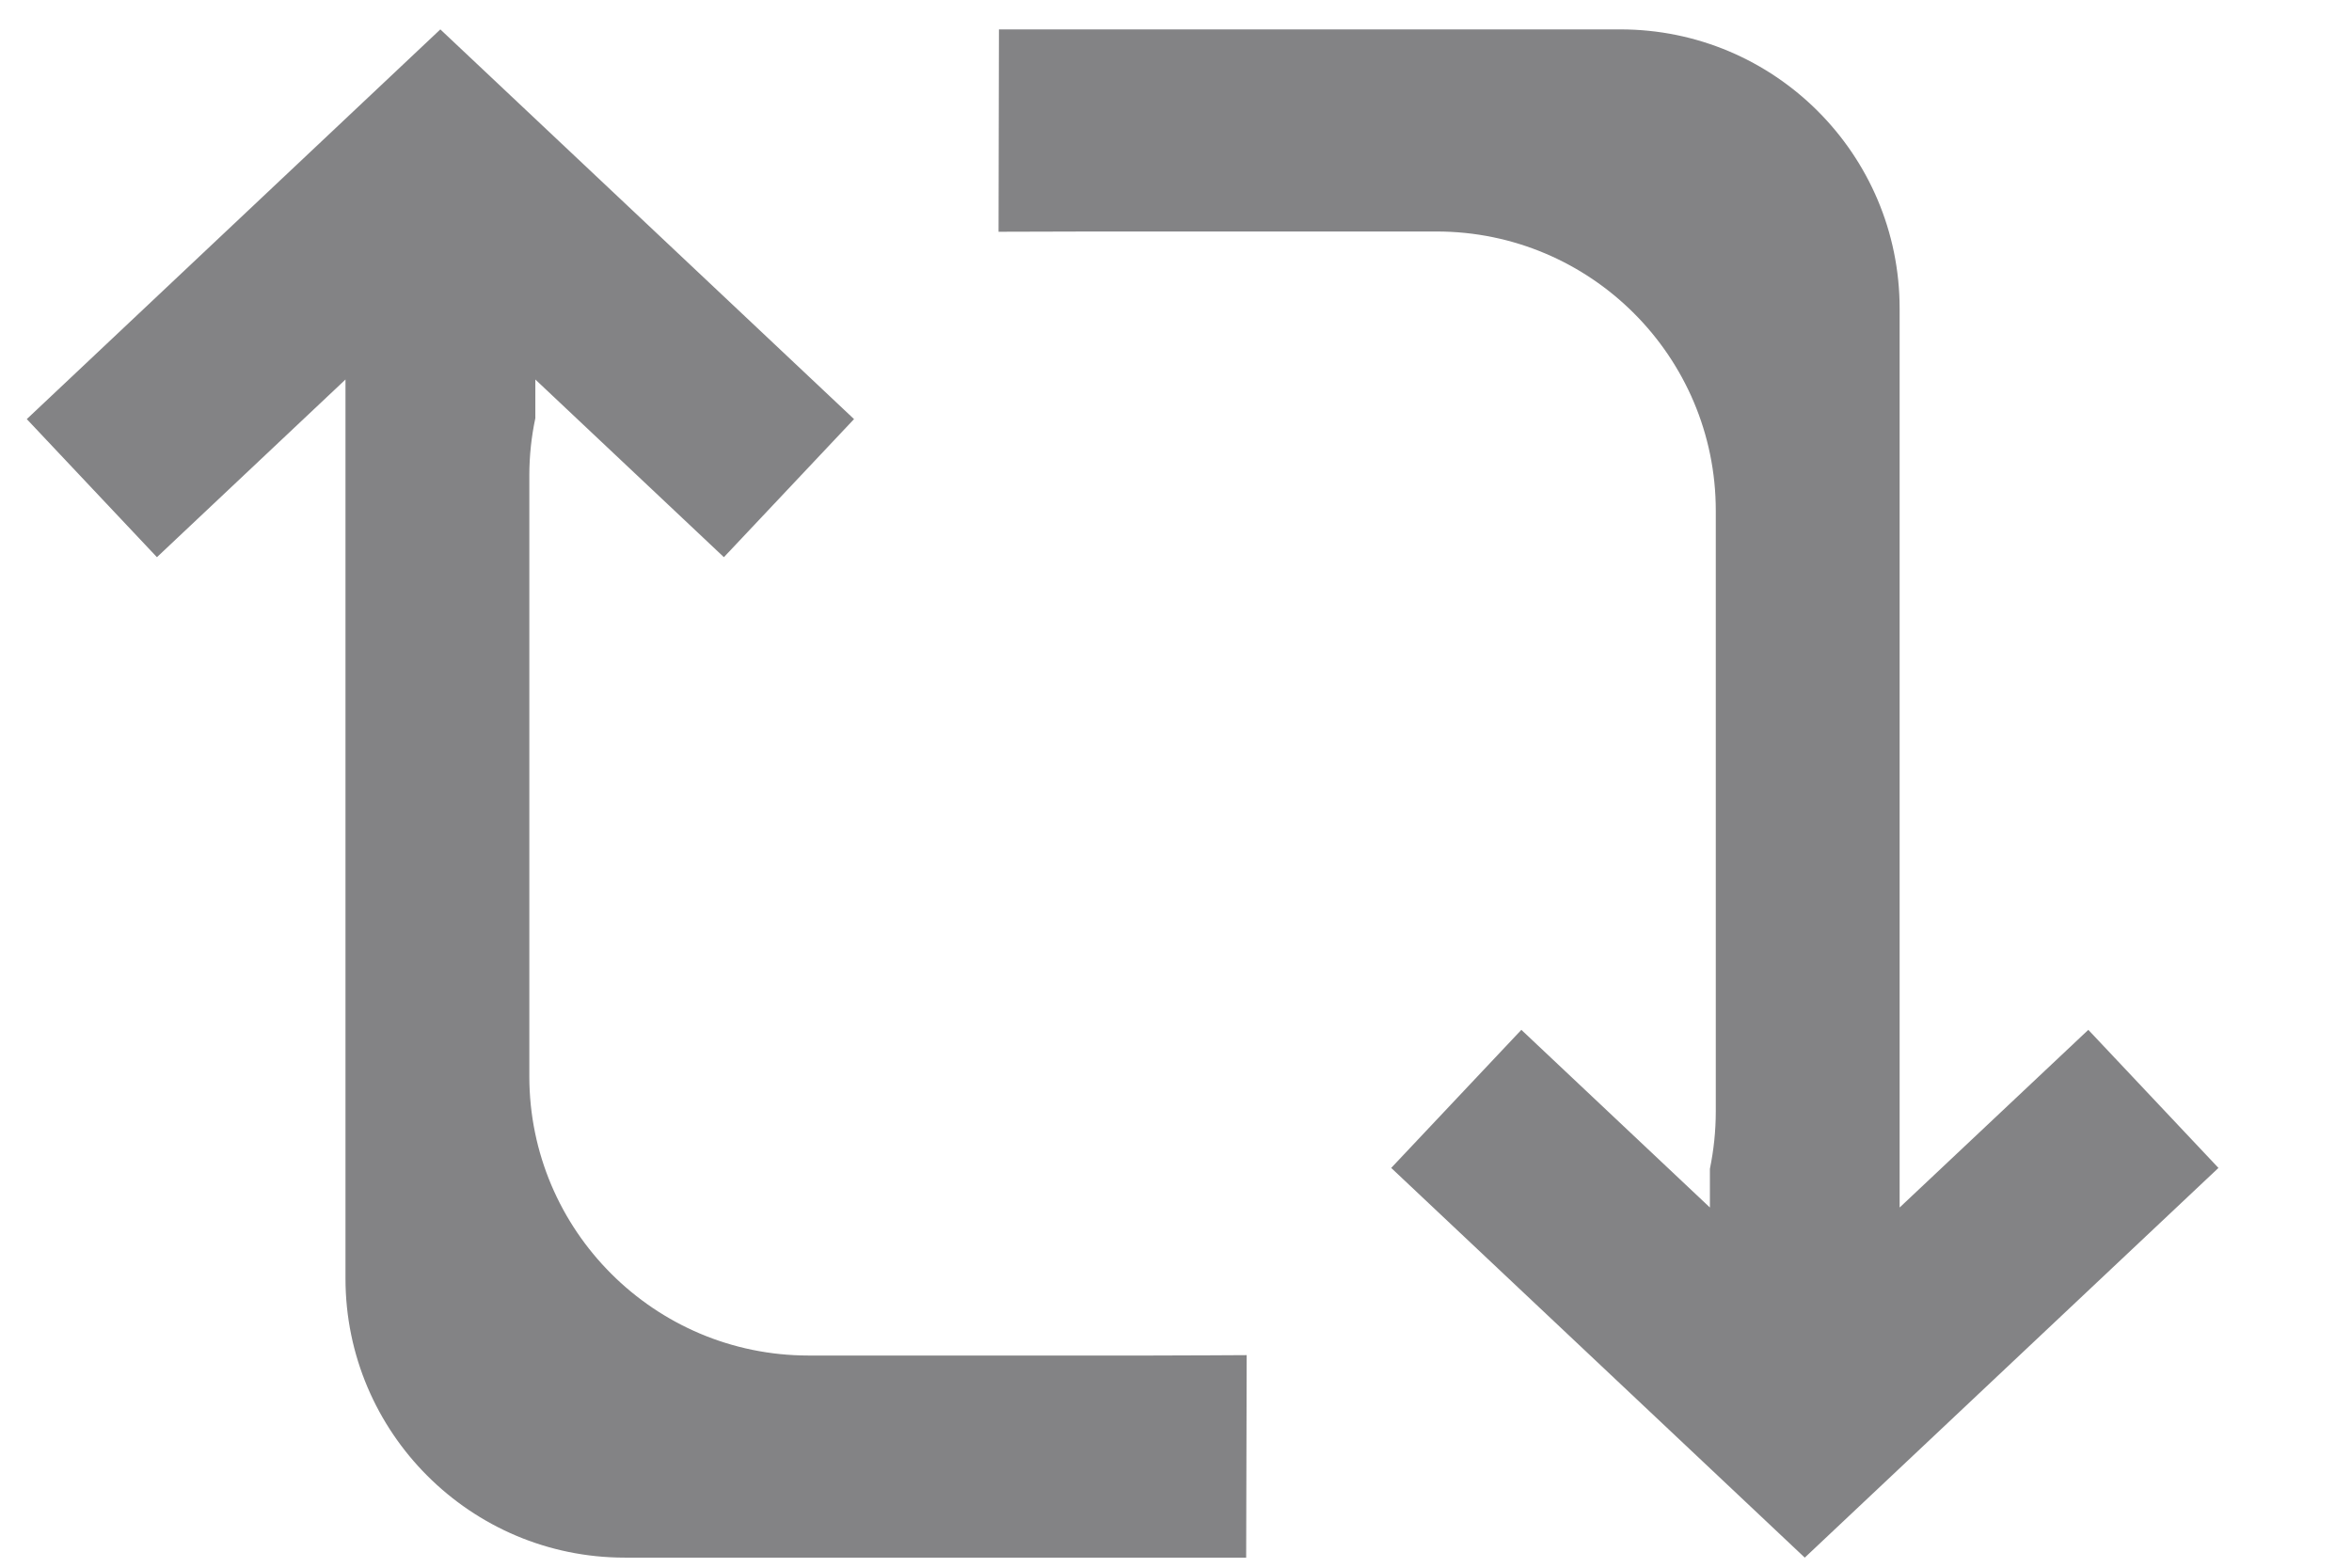 <?xml version="1.0" encoding="UTF-8" standalone="no"?><!DOCTYPE svg PUBLIC "-//W3C//DTD SVG 1.1//EN" "http://www.w3.org/Graphics/SVG/1.1/DTD/svg11.dtd"><svg width="100%" height="100%" viewBox="0 0 18 12" version="1.1" xmlns="http://www.w3.org/2000/svg" xmlns:xlink="http://www.w3.org/1999/xlink" xml:space="preserve" xmlns:serif="http://www.serif.com/" style="fill-rule:evenodd;clip-rule:evenodd;stroke-linejoin:round;stroke-miterlimit:2;"><path id="Retuit" d="M2.644,2.905l-1.443,1.36l-0.996,-1.057l3.165,-2.983l3.166,2.983l-0.996,1.057l-1.443,-1.36l-0,0.296c-0.03,0.141 -0.046,0.288 -0.046,0.438l0,4.6c0,1.179 0.958,2.137 2.137,2.137l2.62,-0c0.236,-0 0.733,-0.003 0.733,-0.003l-0.004,1.55l-4.756,-0c-1.179,-0 -2.137,-0.958 -2.137,-2.137l0,-6.881Zm11.894,6.338l1.444,-1.36l0.996,1.057l-3.166,2.983l-3.165,-2.983l0.996,-1.057l1.443,1.36l-0,-0.296c0.029,-0.142 0.045,-0.288 0.045,-0.439l0,-4.599c0,-1.179 -0.957,-2.137 -2.137,-2.137l-2.619,0c-0.236,0 -0.733,0.002 -0.733,0.002l0.003,-1.549l4.756,-0c1.18,-0 2.137,0.957 2.137,2.137l0,6.881Z" style="fill:#838385;"/></svg>